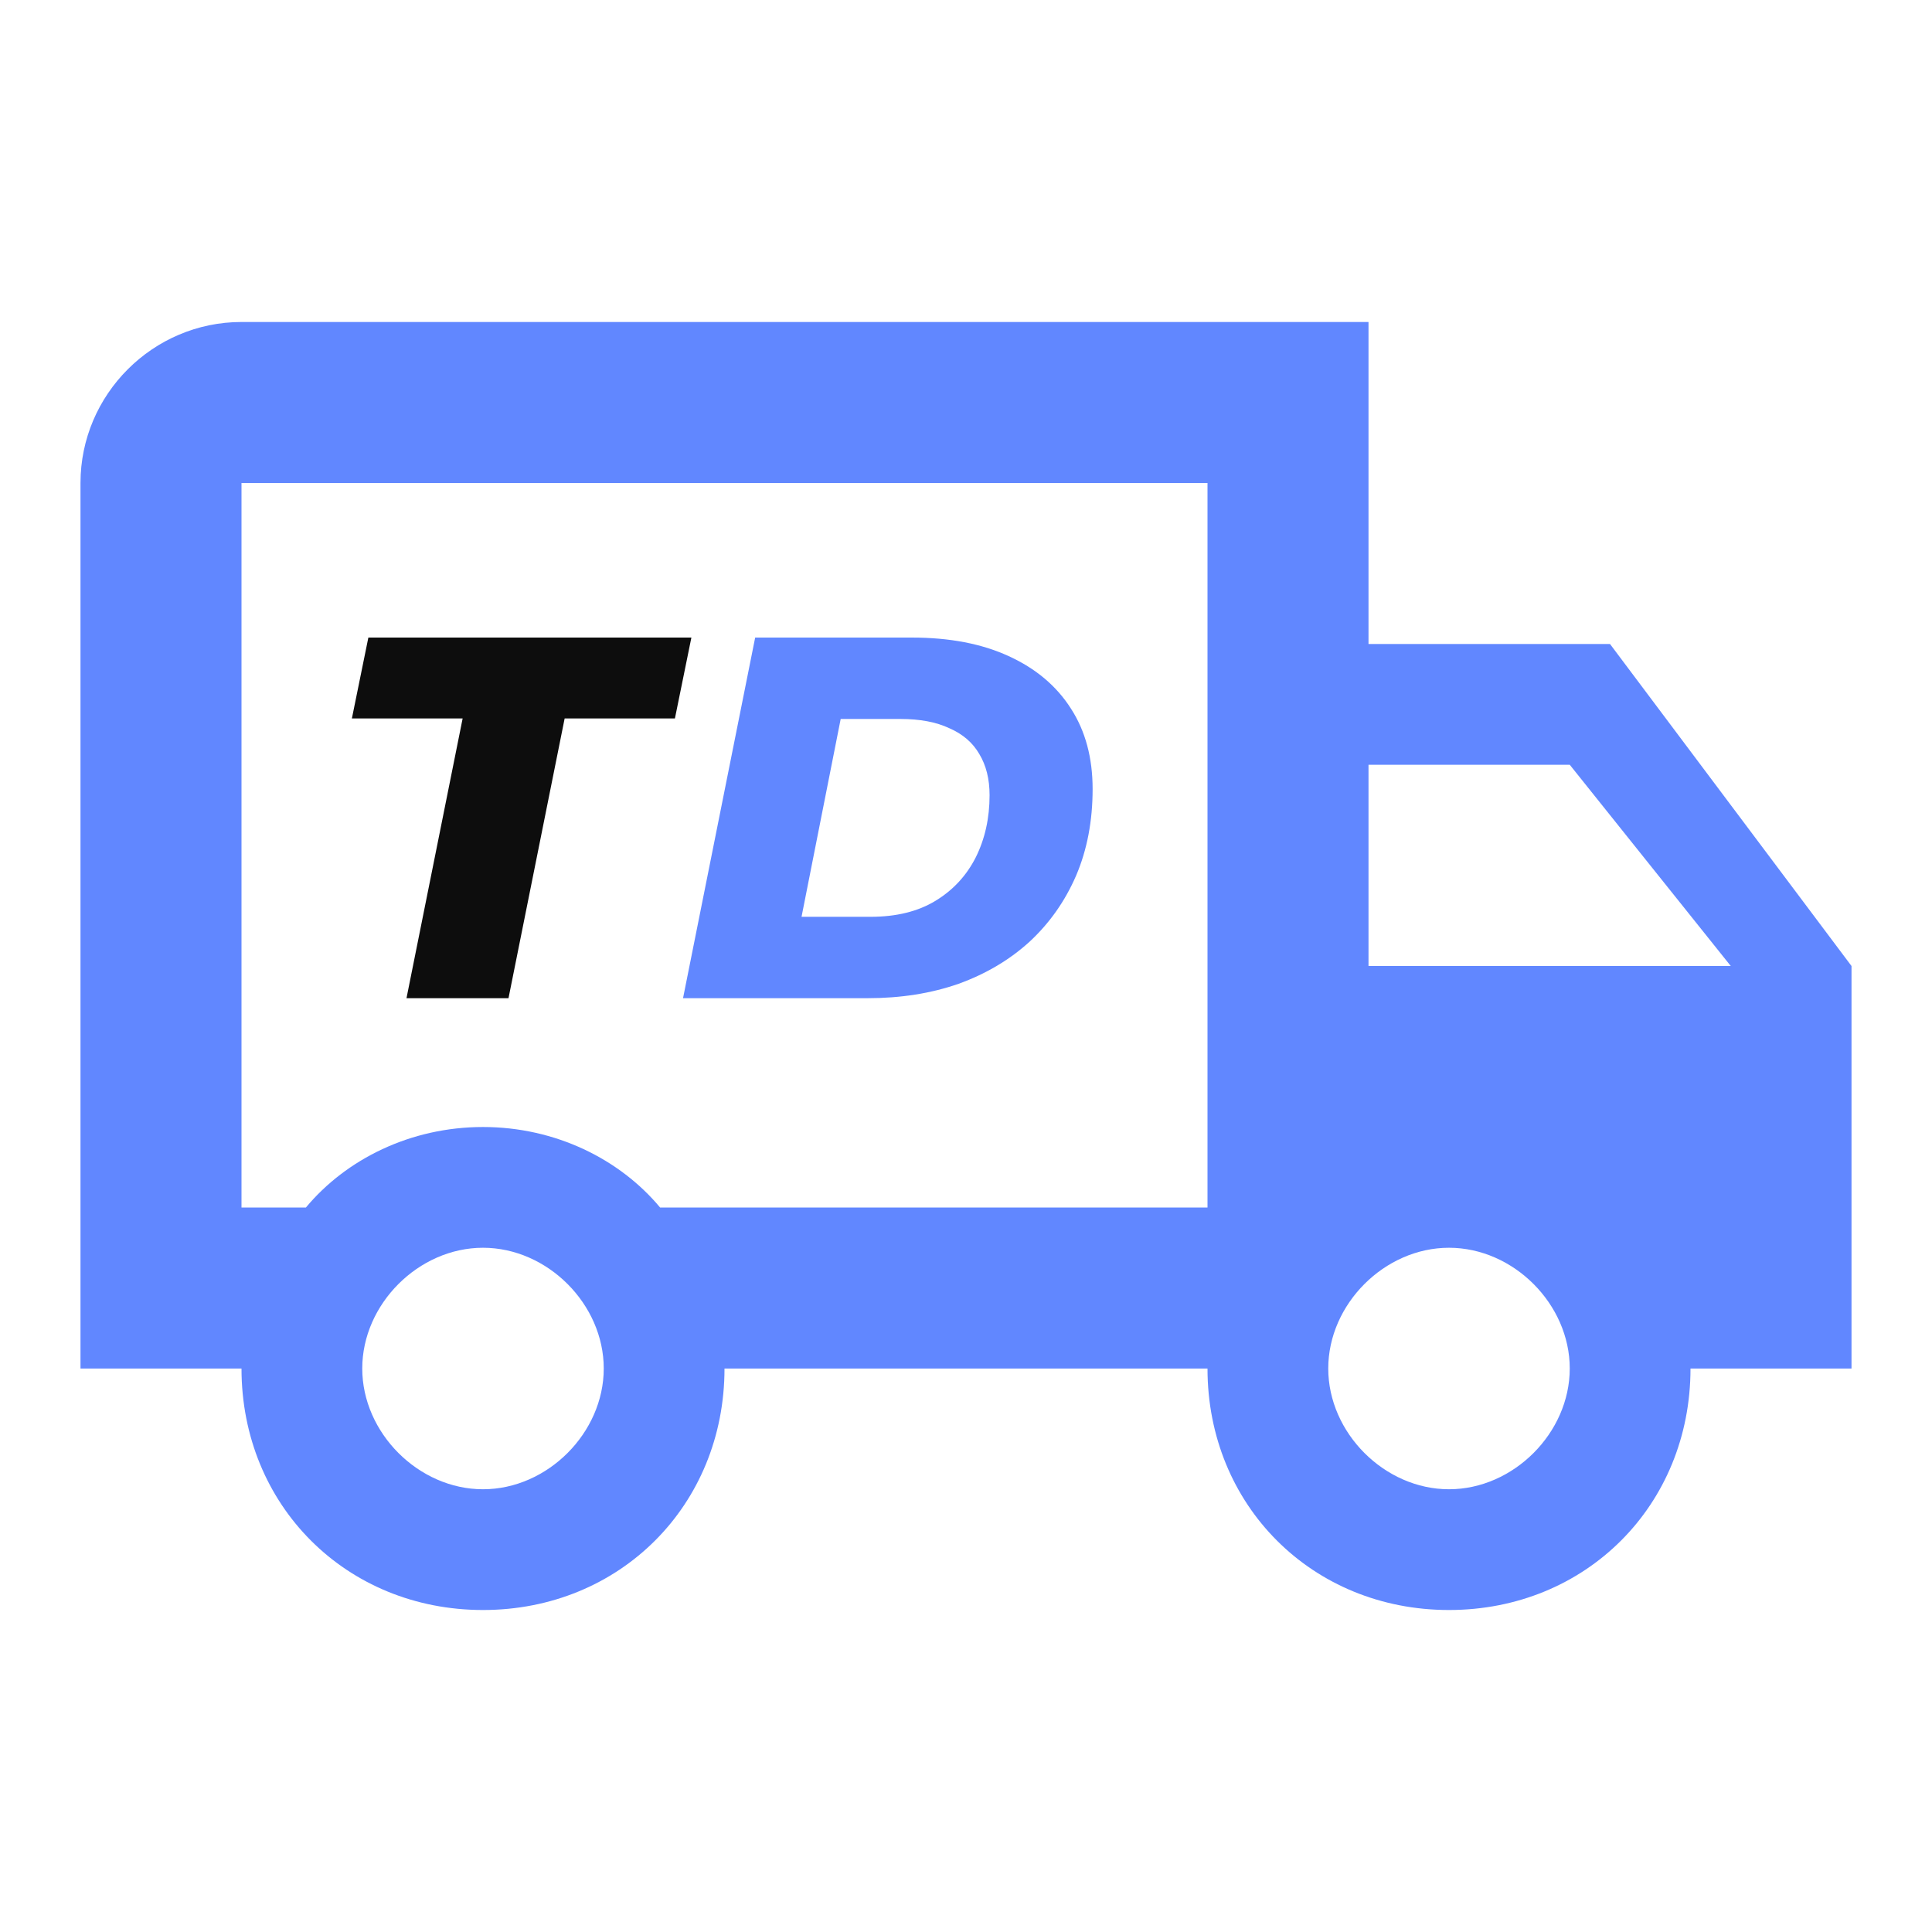 <svg width="80" height="80" viewBox="0 0 80 80" fill="none" xmlns="http://www.w3.org/2000/svg">
<path d="M66.667 26.667H56.667V13.333H10C6.333 13.333 3.333 16.333 3.333 20V56.667H10C10 62.333 14.333 66.667 20 66.667C25.667 66.667 30 62.333 30 56.667H50C50 62.333 54.333 66.667 60 66.667C65.667 66.667 70 62.333 70 56.667H76.667V40L66.667 26.667ZM20 61.667C17.333 61.667 15 59.333 15 56.667C15 54 17.333 51.667 20 51.667C22.667 51.667 25 54 25 56.667C25 59.333 22.667 61.667 20 61.667ZM50 50H27.333C25.667 48 23 46.667 20 46.667C17 46.667 14.333 48 12.667 50H10V20H50V50ZM60 61.667C57.333 61.667 55 59.333 55 56.667C55 54 57.333 51.667 60 51.667C62.667 51.667 65 54 65 56.667C65 59.333 62.667 61.667 60 61.667ZM56.667 40V31.667H65L71.667 40H56.667Z" fill="#6187FF"/>
<path d="M16.832 41.333L19.157 29.749H14.571L15.253 26.4H28.629L27.947 29.749H23.381L21.056 41.333H16.832Z" fill="#0D0D0D"/>
<path d="M28.283 41.333L31.27 26.4H37.755C39.319 26.4 40.656 26.656 41.766 27.168C42.889 27.68 43.75 28.405 44.347 29.344C44.944 30.268 45.243 31.378 45.243 32.672C45.243 33.995 45.015 35.189 44.56 36.256C44.105 37.308 43.465 38.219 42.64 38.987C41.815 39.74 40.834 40.323 39.696 40.736C38.559 41.134 37.3 41.333 35.92 41.333H28.283ZM33.19 37.963H36.048C37.115 37.963 38.011 37.742 38.736 37.301C39.462 36.86 40.016 36.263 40.4 35.509C40.784 34.741 40.976 33.881 40.976 32.928C40.976 32.259 40.834 31.691 40.55 31.221C40.279 30.752 39.867 30.396 39.312 30.155C38.772 29.899 38.096 29.771 37.286 29.771H34.811L33.19 37.963Z" fill="#6187FF"/>
</svg>
